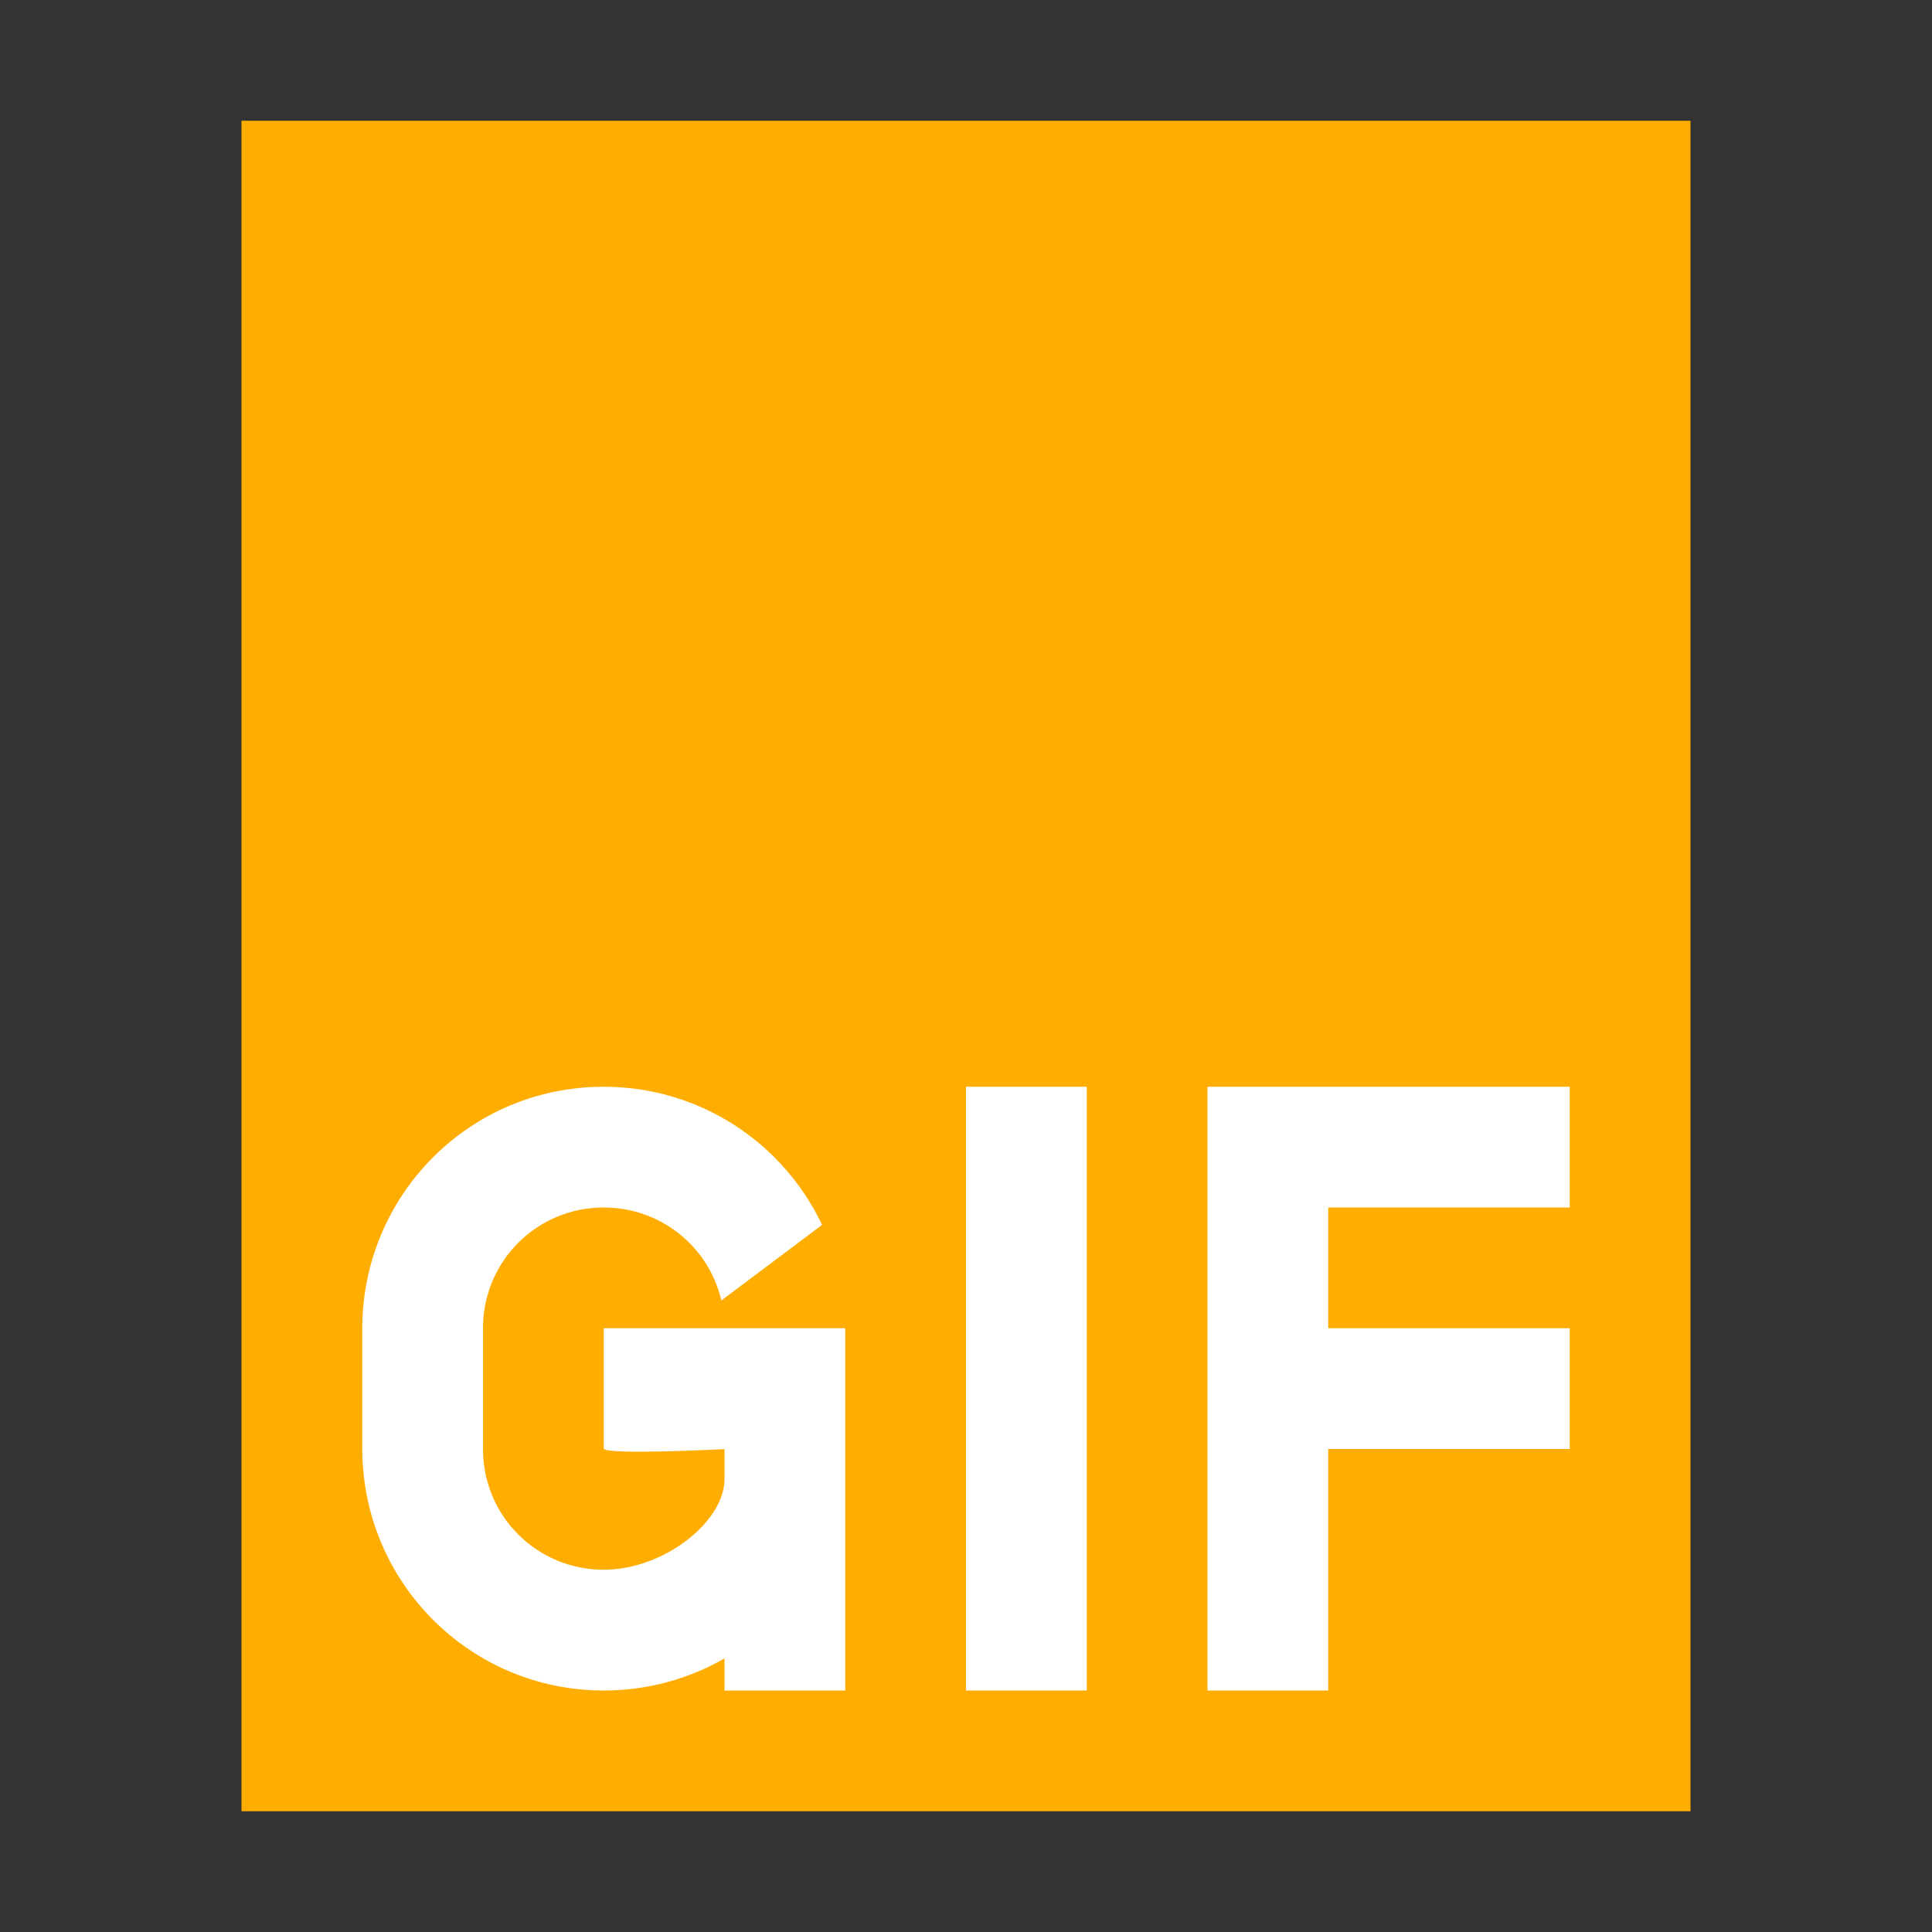 <?xml version="1.0" encoding="UTF-8"?>
<svg width="16px" height="16px" viewBox="0 0 16 16" version="1.1" xmlns="http://www.w3.org/2000/svg" xmlns:xlink="http://www.w3.org/1999/xlink">
    <rect x="0" y="0" width="16" height="16" fill="#333333" stroke="none"/>
    <!-- Generator: Sketch 41.2 (35397) - http://www.bohemiancoding.com/sketch -->
    <title>image-gif</title>
    <desc>Created with Sketch.</desc>
    <defs></defs>
    <g id="Page-1" stroke="none" stroke-width="1" fill="none" fill-rule="evenodd">
        <g id="image-gif">
            <polygon id="path14361" fill="#FFAD01" points="2 15 2 1 14 1 14 15"></polygon>
            <path d="M5,13 C4.448,13 4,12.557 4,12.001 L4,10.999 C4,10.447 4.444,10 5,10 C5.474,10 5.871,10.326 5.974,10.77 L6.808,10.144 C6.487,9.466 5.798,9 5,9 C3.888,9 3,9.898 3,11.005 L3,11.995 C3,13.106 3.895,14 5,14 C5.365,14 5.707,13.903 6,13.734 L6,14 L7,14 L7,11 L5,11 L5,11.995 C5,12.053 6,12.001 6,12.001 L6,12.25 C6,12.6 5.5,13 5,13 Z" id="Combined-Shape" fill="#FFFFFF"></path>
            <path d="M9,9 L9,14 L8,14 L8,9 L9,9 Z M10,9 L13,9 L13,10 L11,10 L11,11 L13,11 L13,12 L11,12 L11,14 L10,14 L10,9 Z" id="Combined-Shape" fill="#FFFFFF"></path>
        </g>
    </g>
</svg>